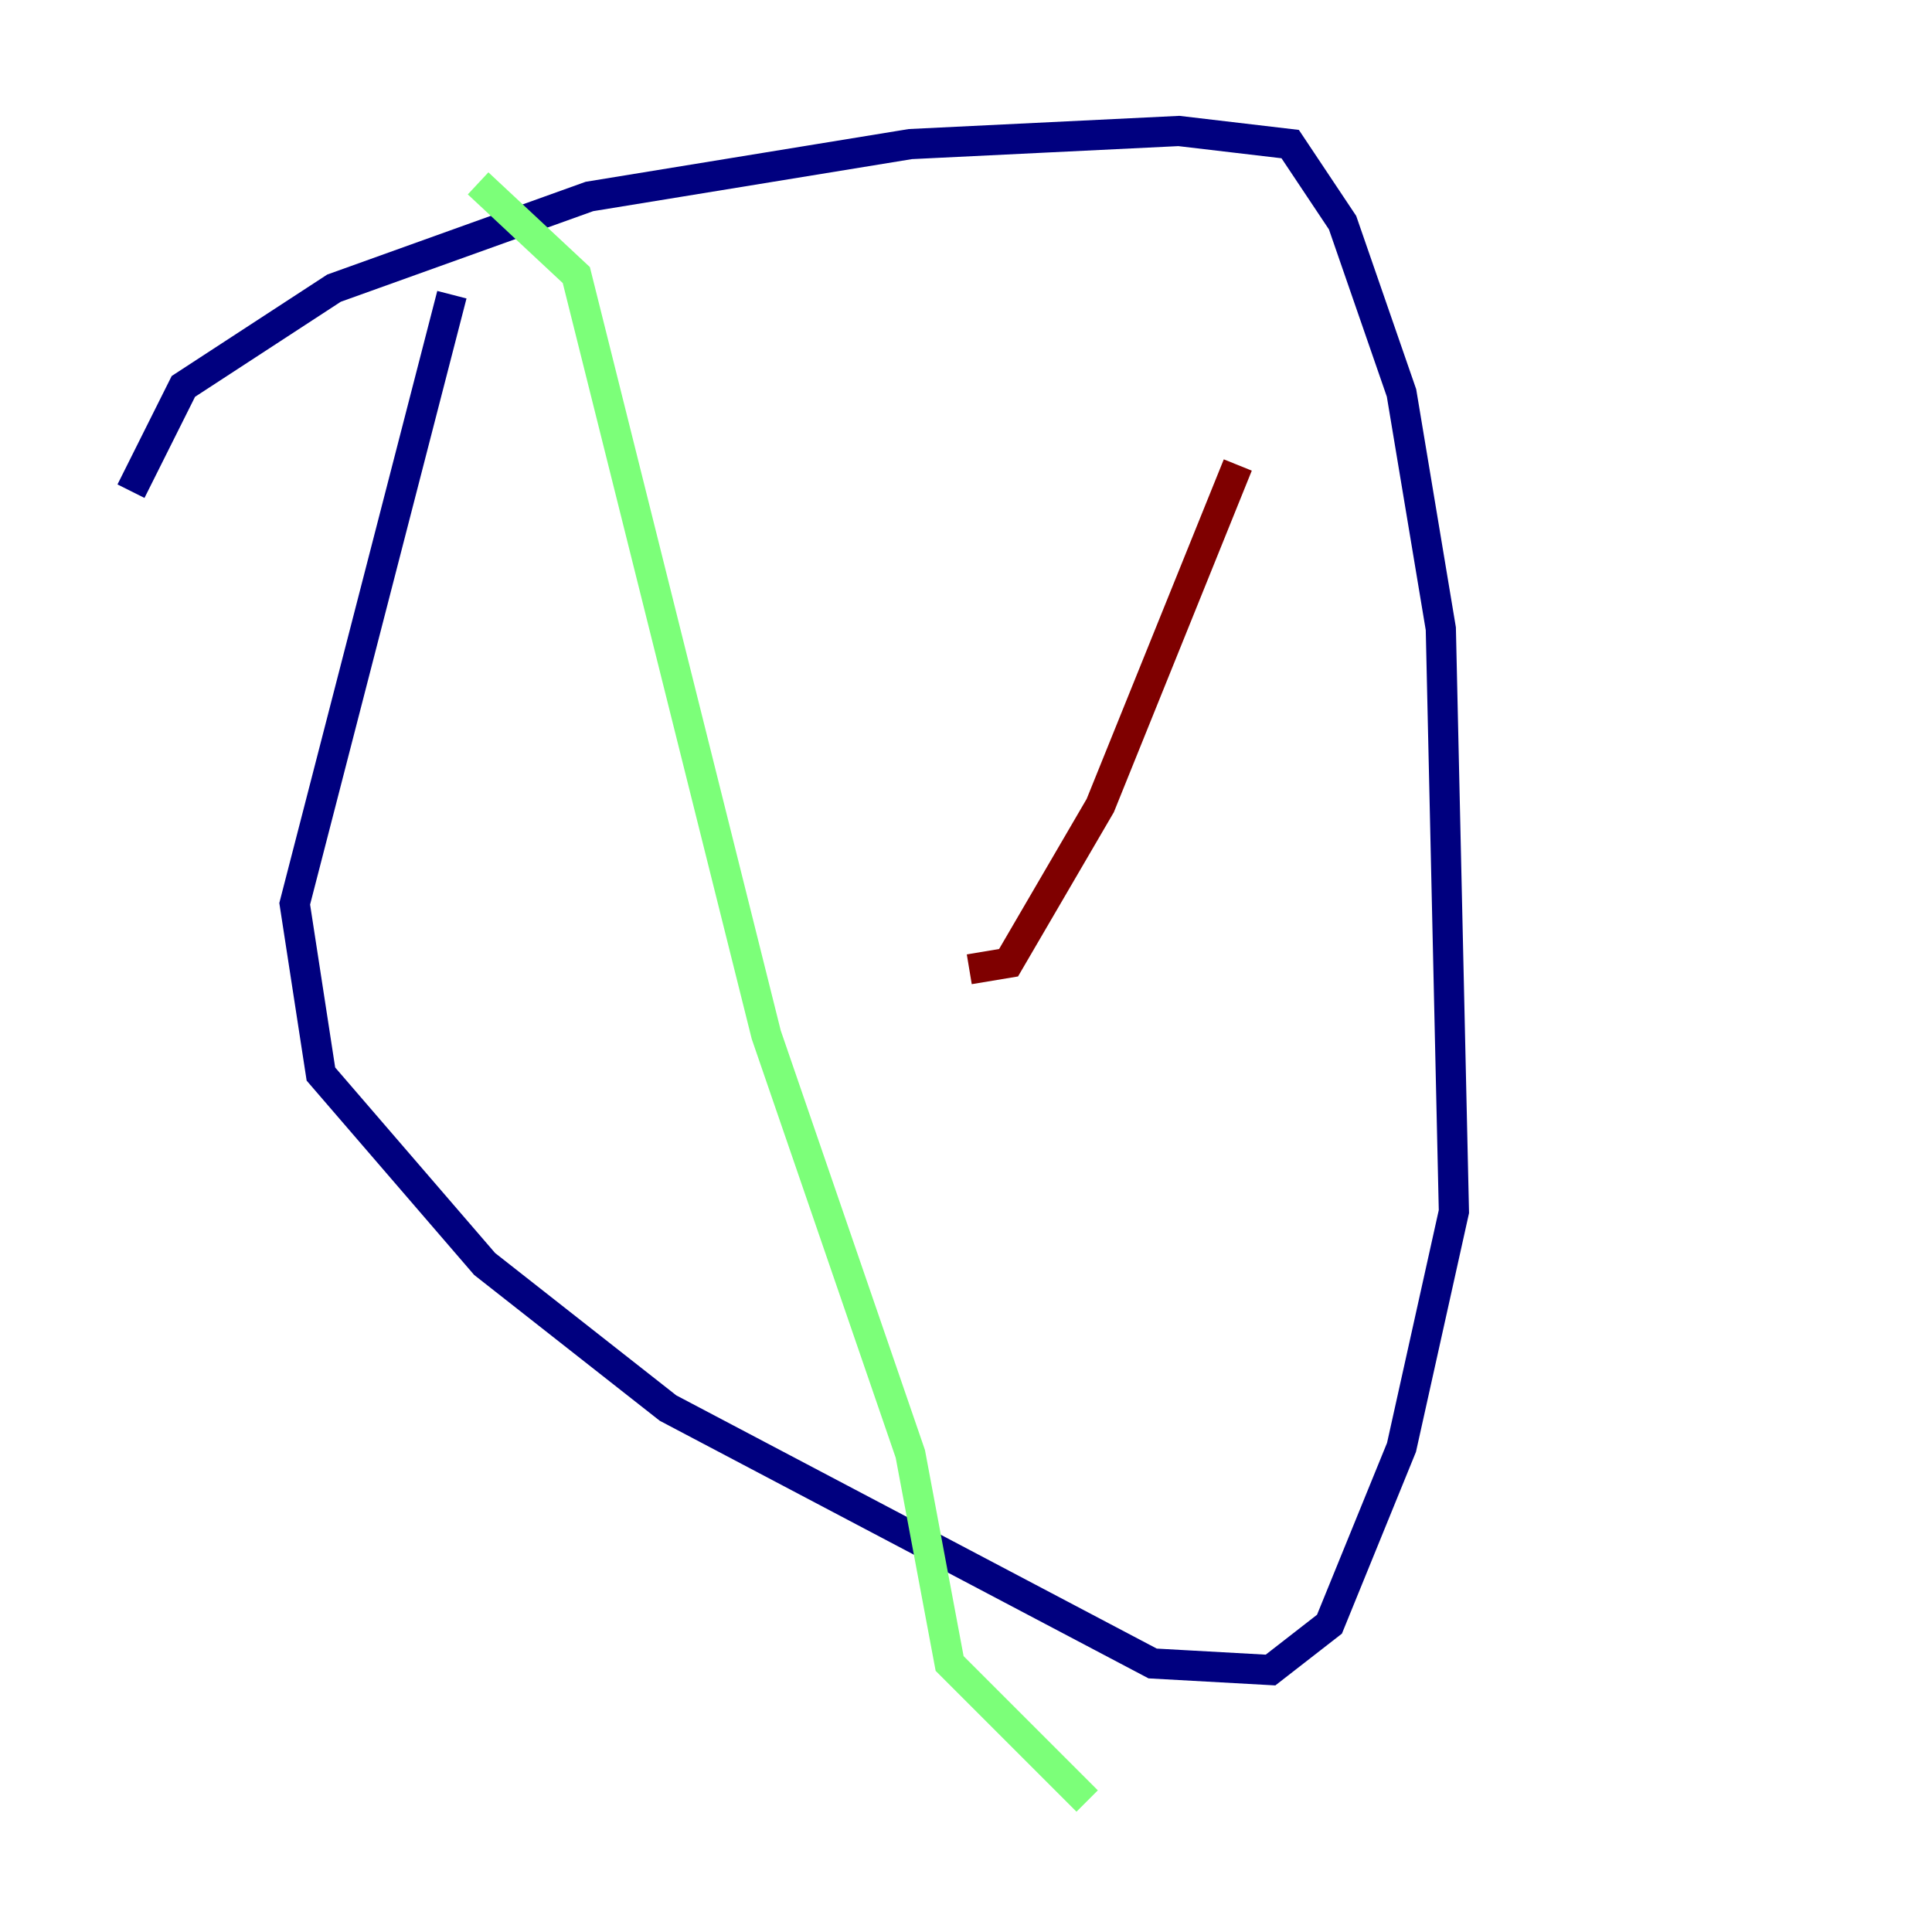 <?xml version="1.0" encoding="utf-8" ?>
<svg baseProfile="tiny" height="128" version="1.2" viewBox="0,0,128,128" width="128" xmlns="http://www.w3.org/2000/svg" xmlns:ev="http://www.w3.org/2001/xml-events" xmlns:xlink="http://www.w3.org/1999/xlink"><defs /><polyline fill="none" points="8.678,32.542 12.149,25.6 22.129,19.091 39.051,13.017 60.312,9.546 78.102,8.678 85.478,9.546 88.949,14.752 92.854,26.034 95.458,41.654 96.325,80.271 92.854,95.891 88.081,107.607 84.176,110.644 76.366,110.21 44.258,93.288 32.108,83.742 21.261,71.159 19.525,59.878 29.939,19.525" stroke="#00007f" stroke-width="2" /><polyline fill="none" points="31.675,12.149 38.183,18.224 50.766,68.556 60.312,96.325 62.915,110.21 72.027,119.322" stroke="#7cff79" stroke-width="2" /><polyline fill="none" points="82.007,30.807 72.895,53.37 66.82,63.783 64.217,64.217" stroke="#7f0000" stroke-width="2" /></svg>